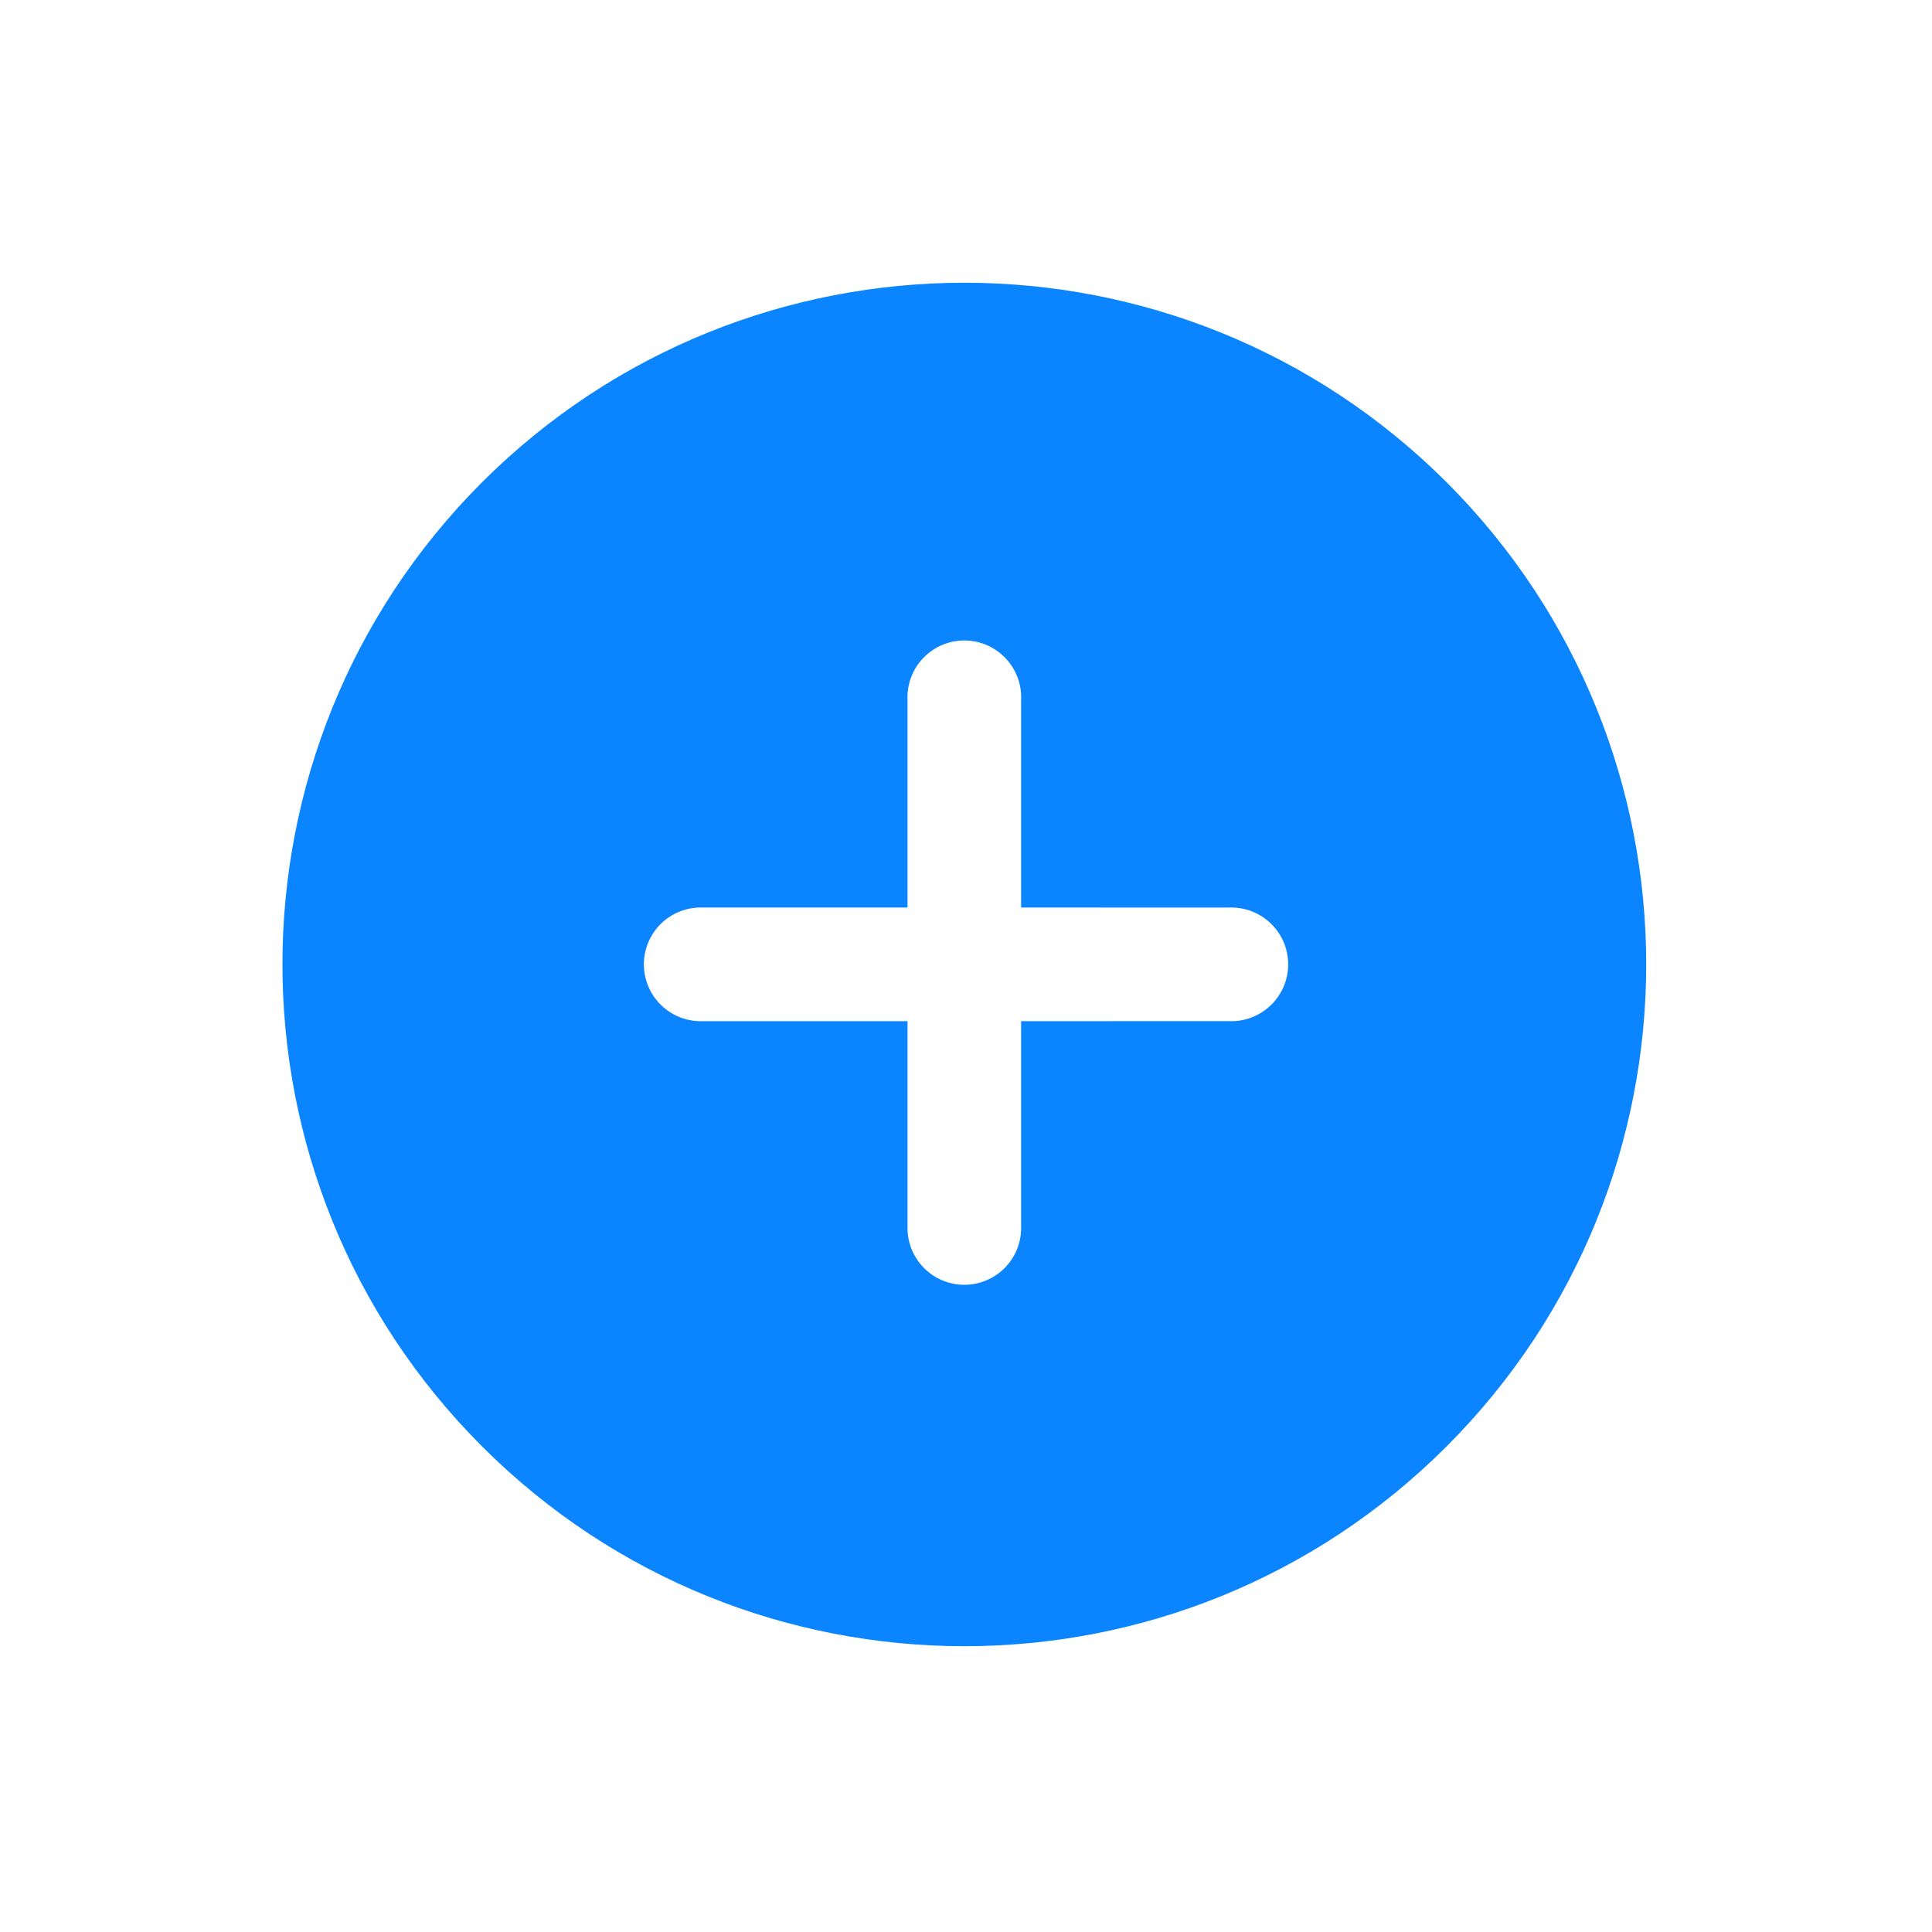 <svg width="34" height="34" viewBox="0 0 34 34" fill="none" xmlns="http://www.w3.org/2000/svg">
<g clip-path="url(#clip0_4003_22059)">
<path d="M8.485 8.485C3.799 13.172 3.799 20.77 8.485 25.456C13.172 30.142 20.77 30.142 25.456 25.456C30.142 20.77 30.142 13.172 25.456 8.485C20.767 3.806 13.175 3.806 8.485 8.485ZM21.628 15.972C22.18 15.949 22.646 16.378 22.669 16.929C22.692 17.481 22.263 17.947 21.711 17.97C21.683 17.971 21.656 17.971 21.628 17.97L17.97 17.971V21.628C17.961 22.18 17.505 22.62 16.953 22.61C16.415 22.601 15.98 22.166 15.971 21.628L15.971 17.971L12.314 17.971C11.761 17.961 11.322 17.506 11.331 16.953C11.341 16.415 11.775 15.98 12.314 15.971L15.971 15.971L15.971 12.313C15.948 11.761 16.377 11.295 16.929 11.272C17.481 11.25 17.947 11.678 17.97 12.23C17.971 12.258 17.971 12.285 17.97 12.313L17.97 15.971L21.628 15.972Z" fill="#0A84FF"/>
</g>
<defs>
<clipPath id="clip0_4003_22059">
<rect width="24" height="24" fill="white" transform="translate(0 16.971) rotate(-45)"/>
</clipPath>
</defs>
</svg>
